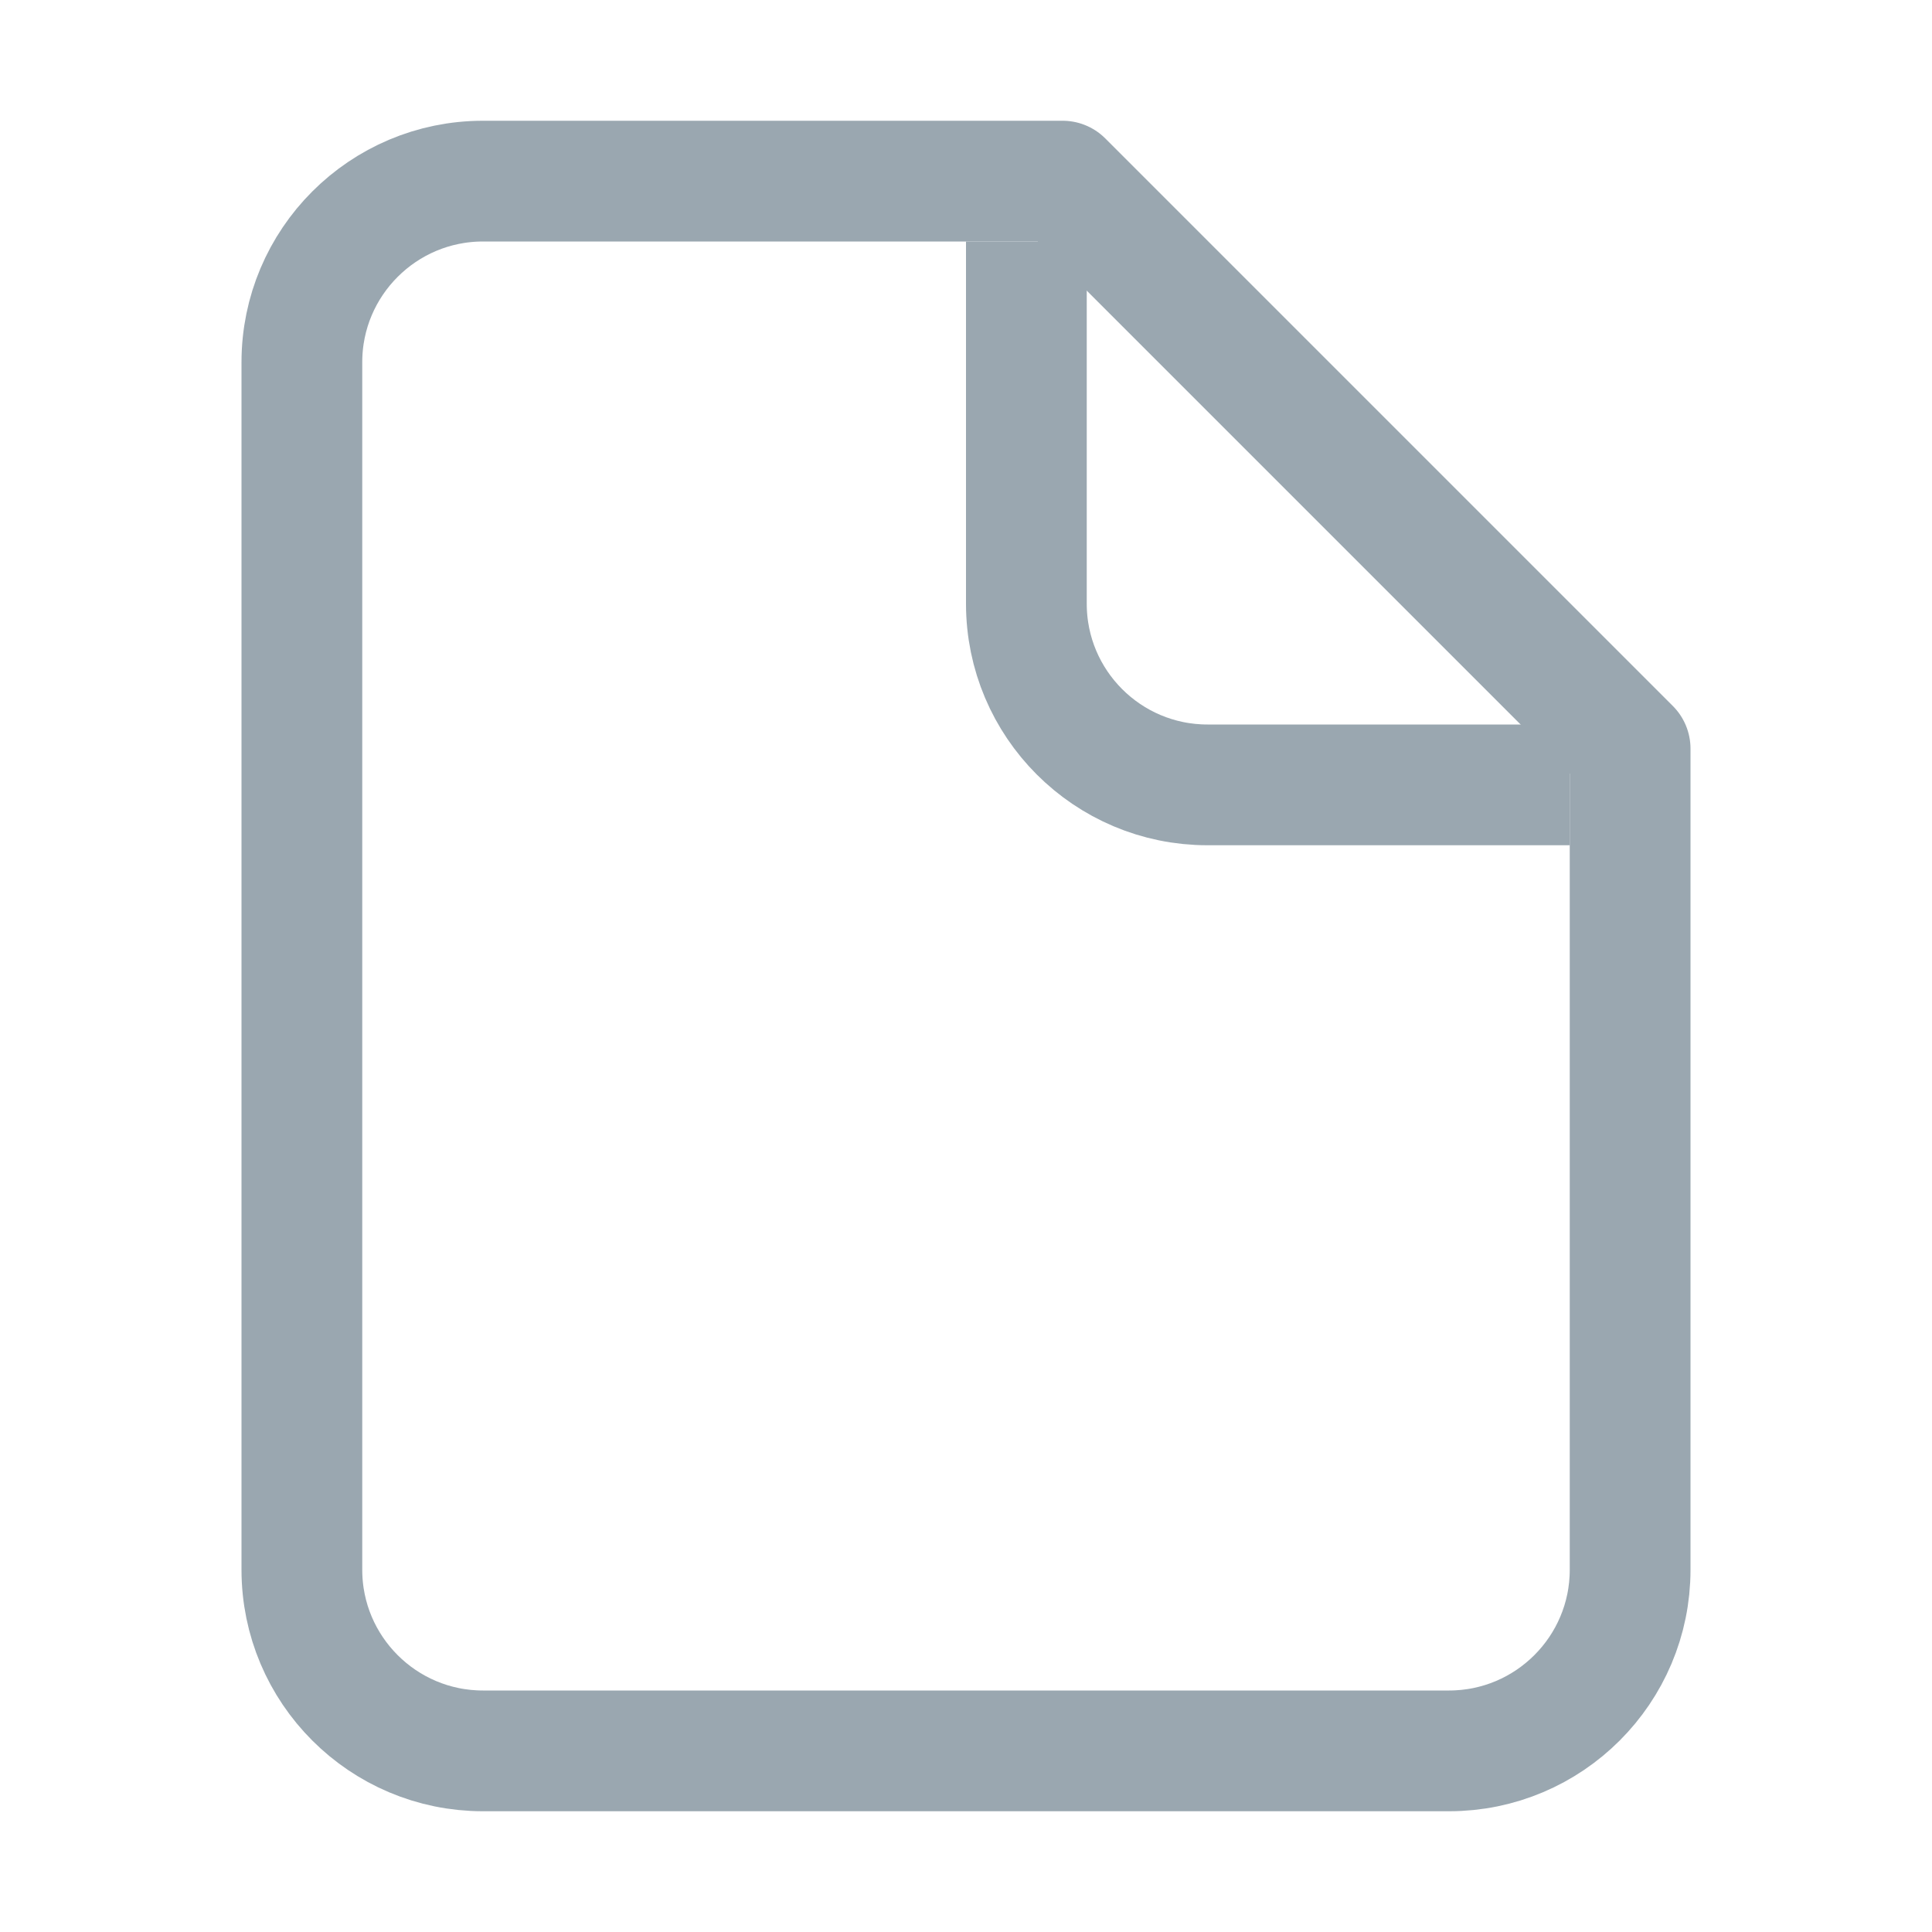 <?xml version="1.0" encoding="UTF-8"?>
<svg width="16" height="16" version="1.1" viewBox="0 0 16 16" xmlns="http://www.w3.org/2000/svg">
 <g fill="none" fill-rule="evenodd" stroke="#9aa7b0" stroke-linejoin="round">
  <path d="m4 1.5h4.8l4.7 4.7v6.8c0 0.828-0.672 1.5-1.5 1.5h-8c-0.828 0-1.5-0.672-1.5-1.5v-10c0-0.828 0.672-1.5 1.5-1.5z"/>
  <path d="m8.5 2v3c0 0.828 0.672 1.5 1.5 1.5h3"/>
 </g>
</svg>
